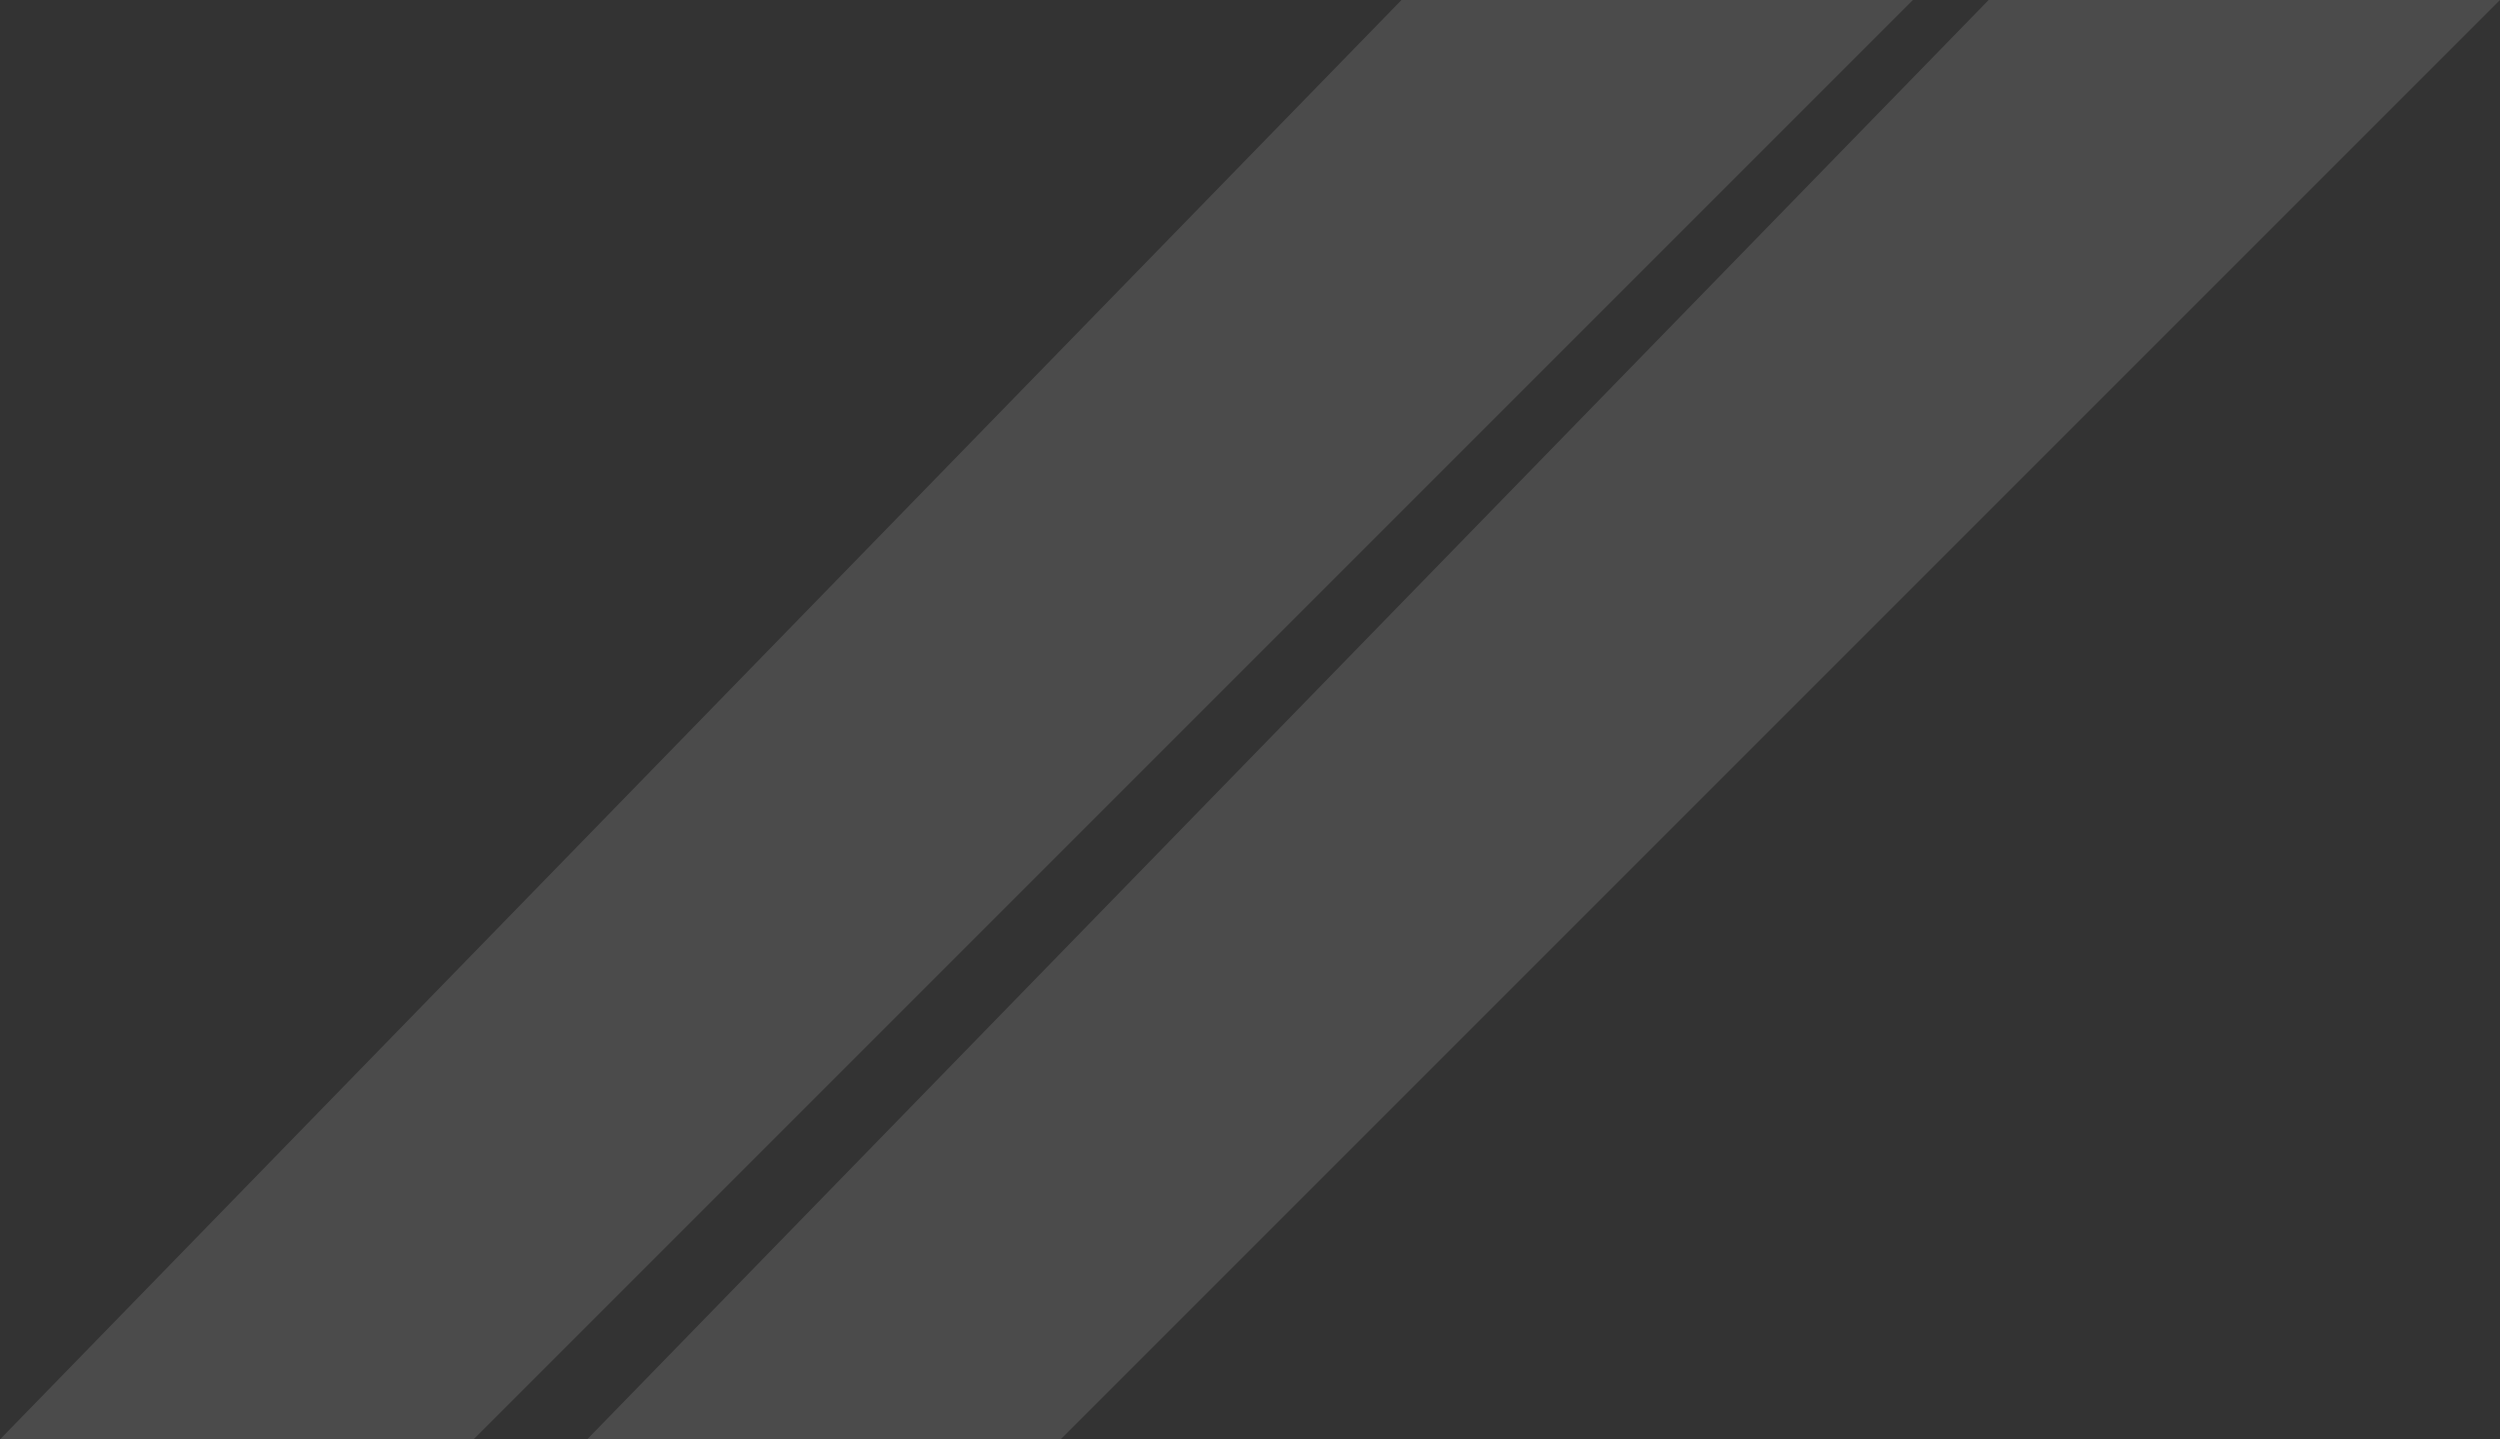 <svg xmlns="http://www.w3.org/2000/svg" width="66" height="38" viewBox="0 0 66 38" fill="none"><rect x="0" y="0" width="66" height="38" fill="#333333" stroke="none"/><path d="M50.5 0H37L0 38H12.5L50.5 0Z" fill="white" fill-opacity="0.12"/><path d="M66 0H52.5L15.5 38H28L66 0Z" fill="white" fill-opacity="0.12"/></svg>